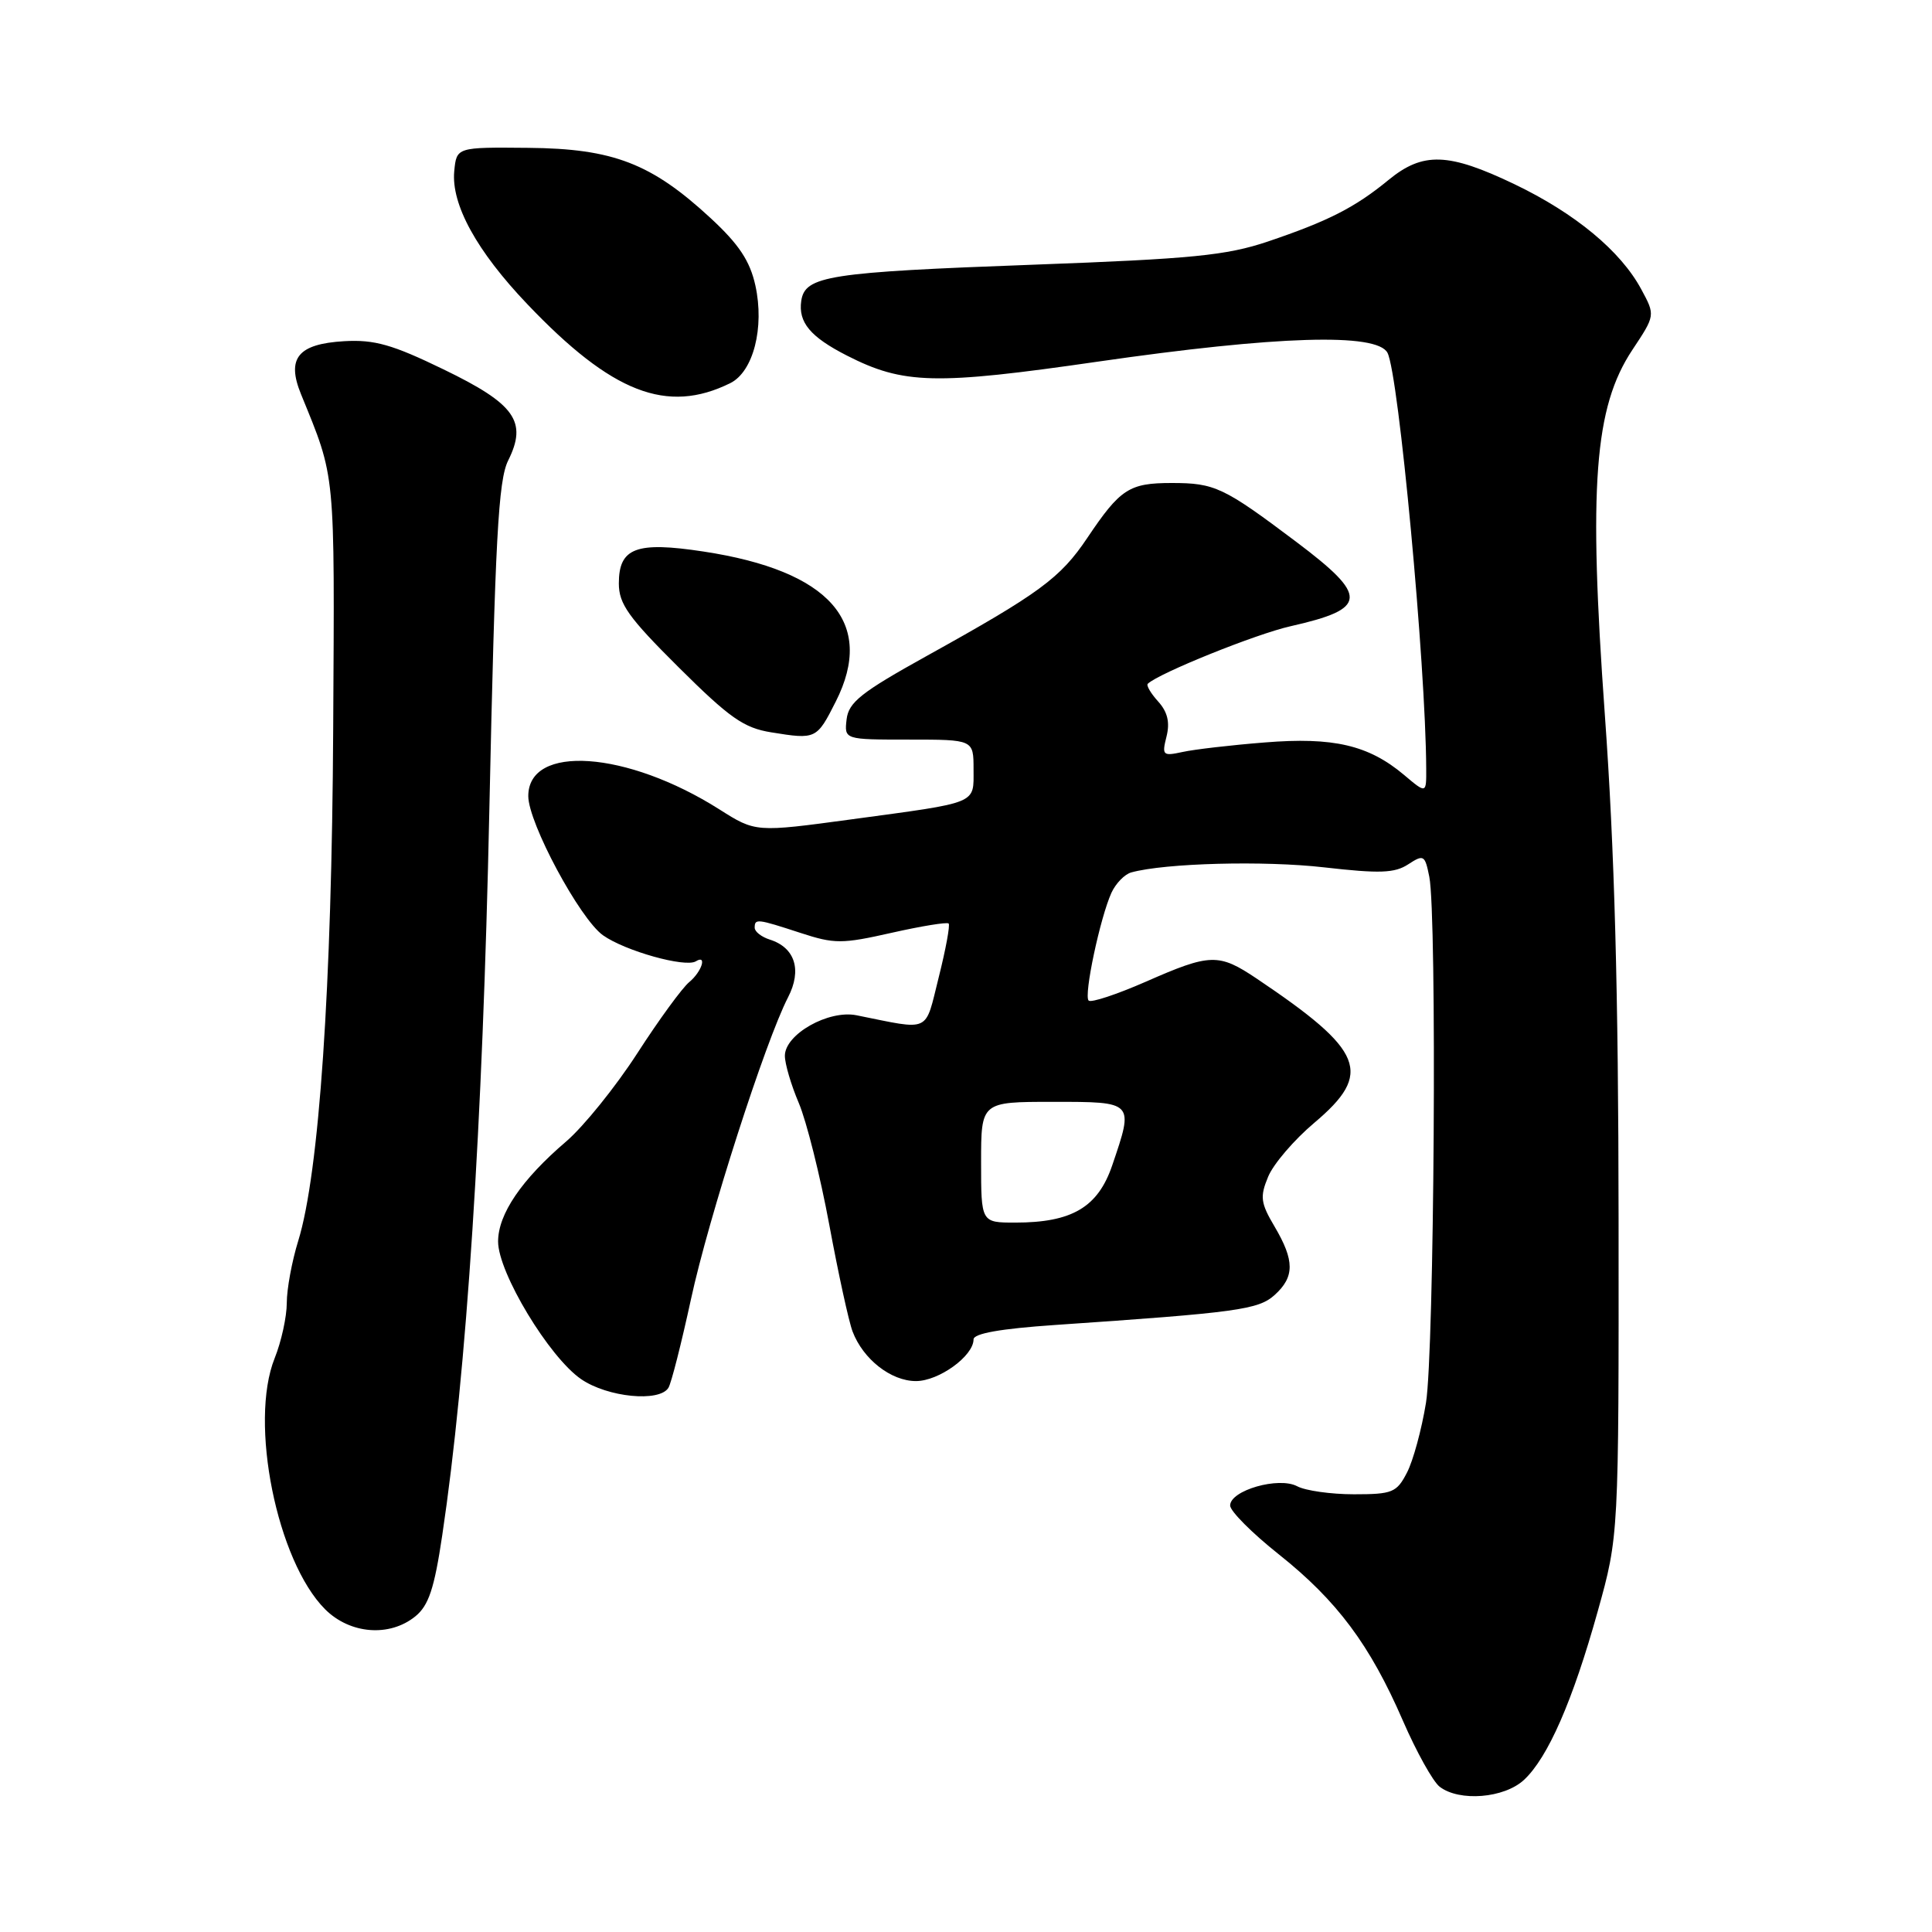 <?xml version="1.0" encoding="UTF-8" standalone="no"?>
<!DOCTYPE svg PUBLIC "-//W3C//DTD SVG 1.1//EN" "http://www.w3.org/Graphics/SVG/1.1/DTD/svg11.dtd" >
<svg xmlns="http://www.w3.org/2000/svg" xmlns:xlink="http://www.w3.org/1999/xlink" version="1.1" viewBox="0 0 256 256">
 <g >
 <path fill="currentColor"
d=" M 201.94 235.84 C 205.11 232.89 208.39 225.39 211.71 213.50 C 214.50 203.50 214.50 203.50 214.47 161.50 C 214.45 131.38 213.93 112.49 212.65 94.71 C 210.47 64.37 211.25 53.98 216.29 46.37 C 219.34 41.78 219.34 41.78 217.48 38.34 C 214.75 33.26 208.72 28.27 200.68 24.41 C 191.91 20.21 188.55 20.10 183.98 23.85 C 179.54 27.50 175.97 29.31 167.98 32.01 C 162.50 33.85 157.97 34.30 137.03 35.07 C 109.73 36.07 106.66 36.55 106.17 39.87 C 105.76 42.71 107.37 44.64 112.21 47.11 C 119.72 50.94 123.89 51.04 145.46 47.92 C 169.21 44.49 182.45 44.08 183.85 46.75 C 185.33 49.59 188.92 88.04 188.98 101.84 C 189.00 105.18 189.00 105.18 186.03 102.67 C 181.34 98.73 176.68 97.64 167.57 98.38 C 163.13 98.73 158.24 99.30 156.70 99.64 C 154.07 100.21 153.94 100.09 154.57 97.59 C 155.04 95.72 154.71 94.33 153.46 92.95 C 152.48 91.87 151.86 90.81 152.09 90.60 C 153.57 89.19 166.45 84.00 171.00 82.98 C 181.27 80.66 181.38 79.04 171.75 71.79 C 162.13 64.55 160.96 64.00 155.26 64.00 C 149.62 64.00 148.44 64.77 144.07 71.28 C 140.50 76.60 137.75 78.62 122.79 86.92 C 114.12 91.73 112.45 93.05 112.18 95.31 C 111.87 98.00 111.87 98.00 120.43 98.00 C 129.00 98.00 129.00 98.00 129.00 101.93 C 129.00 106.60 129.79 106.27 112.81 108.57 C 100.12 110.29 100.12 110.29 95.31 107.24 C 83.06 99.48 70.00 98.57 70.00 105.49 C 70.00 109.03 76.82 121.74 79.90 123.93 C 82.81 126.00 90.80 128.24 92.20 127.38 C 93.73 126.43 92.99 128.76 91.33 130.13 C 90.41 130.88 87.30 135.14 84.43 139.59 C 81.55 144.04 77.32 149.28 75.02 151.25 C 69.10 156.31 66.00 160.88 66.00 164.51 C 66.00 168.63 72.77 179.85 77.01 182.75 C 80.52 185.15 87.37 185.83 88.57 183.89 C 88.95 183.28 90.29 177.99 91.56 172.14 C 93.89 161.36 101.42 137.96 104.42 132.15 C 106.29 128.53 105.35 125.56 102.00 124.50 C 100.90 124.15 100.00 123.45 100.00 122.93 C 100.00 121.70 100.30 121.73 106.05 123.61 C 110.58 125.09 111.55 125.09 118.15 123.60 C 122.09 122.71 125.49 122.16 125.70 122.37 C 125.91 122.58 125.32 125.78 124.39 129.48 C 122.51 136.97 123.46 136.53 113.50 134.53 C 109.78 133.78 104.00 137.05 104.00 139.90 C 104.00 140.96 104.83 143.78 105.85 146.17 C 106.86 148.55 108.68 155.80 109.88 162.27 C 111.08 168.75 112.47 175.12 112.97 176.43 C 114.37 180.11 118.06 183.00 121.37 183.00 C 124.41 183.00 129.00 179.67 129.00 177.48 C 129.00 176.69 132.60 176.06 139.75 175.57 C 163.97 173.92 166.74 173.54 168.90 171.59 C 171.55 169.19 171.55 167.04 168.89 162.53 C 167.03 159.39 166.93 158.58 168.04 155.91 C 168.73 154.24 171.48 151.03 174.15 148.78 C 181.96 142.19 180.79 139.26 166.52 129.67 C 161.48 126.29 160.38 126.32 151.83 130.08 C 147.97 131.77 144.56 132.90 144.25 132.58 C 143.58 131.92 145.77 121.61 147.27 118.30 C 147.84 117.06 149.02 115.84 149.90 115.60 C 154.40 114.36 167.53 114.02 175.46 114.93 C 182.82 115.77 184.80 115.70 186.59 114.53 C 188.65 113.19 188.81 113.28 189.39 116.18 C 190.42 121.33 190.05 179.07 188.95 185.88 C 188.38 189.39 187.25 193.56 186.43 195.13 C 185.07 197.77 184.50 198.00 179.41 198.00 C 176.36 198.00 172.98 197.52 171.89 196.94 C 169.44 195.63 163.00 197.48 163.00 199.49 C 163.00 200.23 165.90 203.14 169.45 205.96 C 177.18 212.11 181.53 217.95 185.89 228.00 C 187.68 232.12 189.87 236.06 190.76 236.75 C 193.37 238.76 199.32 238.28 201.94 235.84 Z  M 55.03 214.18 C 56.80 212.74 57.55 210.50 58.60 203.43 C 61.83 181.79 63.95 149.20 64.84 107.34 C 65.61 71.43 66.03 63.65 67.33 61.03 C 69.91 55.86 68.27 53.54 58.76 48.94 C 51.98 45.65 49.62 44.98 45.60 45.21 C 39.48 45.57 37.94 47.46 39.88 52.22 C 44.50 63.56 44.34 61.91 44.15 96.50 C 43.97 130.86 42.29 155.43 39.52 164.41 C 38.68 167.11 38.00 170.81 38.00 172.64 C 38.00 174.47 37.28 177.77 36.39 179.98 C 32.99 188.48 36.69 206.84 43.08 213.24 C 46.38 216.53 51.61 216.95 55.03 214.18 Z  M 110.75 92.95 C 116.03 82.50 109.96 75.62 93.21 73.08 C 84.29 71.72 82.00 72.59 82.00 77.31 C 82.00 80.03 83.28 81.82 89.95 88.45 C 96.67 95.13 98.56 96.46 102.20 97.04 C 108.13 98.00 108.22 97.96 110.75 92.95 Z  M 96.76 50.77 C 99.82 49.26 101.32 43.40 100.09 37.82 C 99.37 34.57 97.91 32.37 94.17 28.91 C 86.32 21.65 81.25 19.69 70.00 19.59 C 60.50 19.50 60.50 19.50 60.19 22.68 C 59.77 27.08 63.17 33.28 69.88 40.31 C 81.08 52.07 88.38 54.91 96.76 50.77 Z  M 130.00 154.00 C 130.00 146.00 130.00 146.00 139.50 146.00 C 150.32 146.00 150.26 145.94 147.37 154.43 C 145.48 159.97 142.04 162.00 134.53 162.00 C 130.00 162.00 130.00 162.00 130.00 154.00 Z "/>
</g>
</svg>